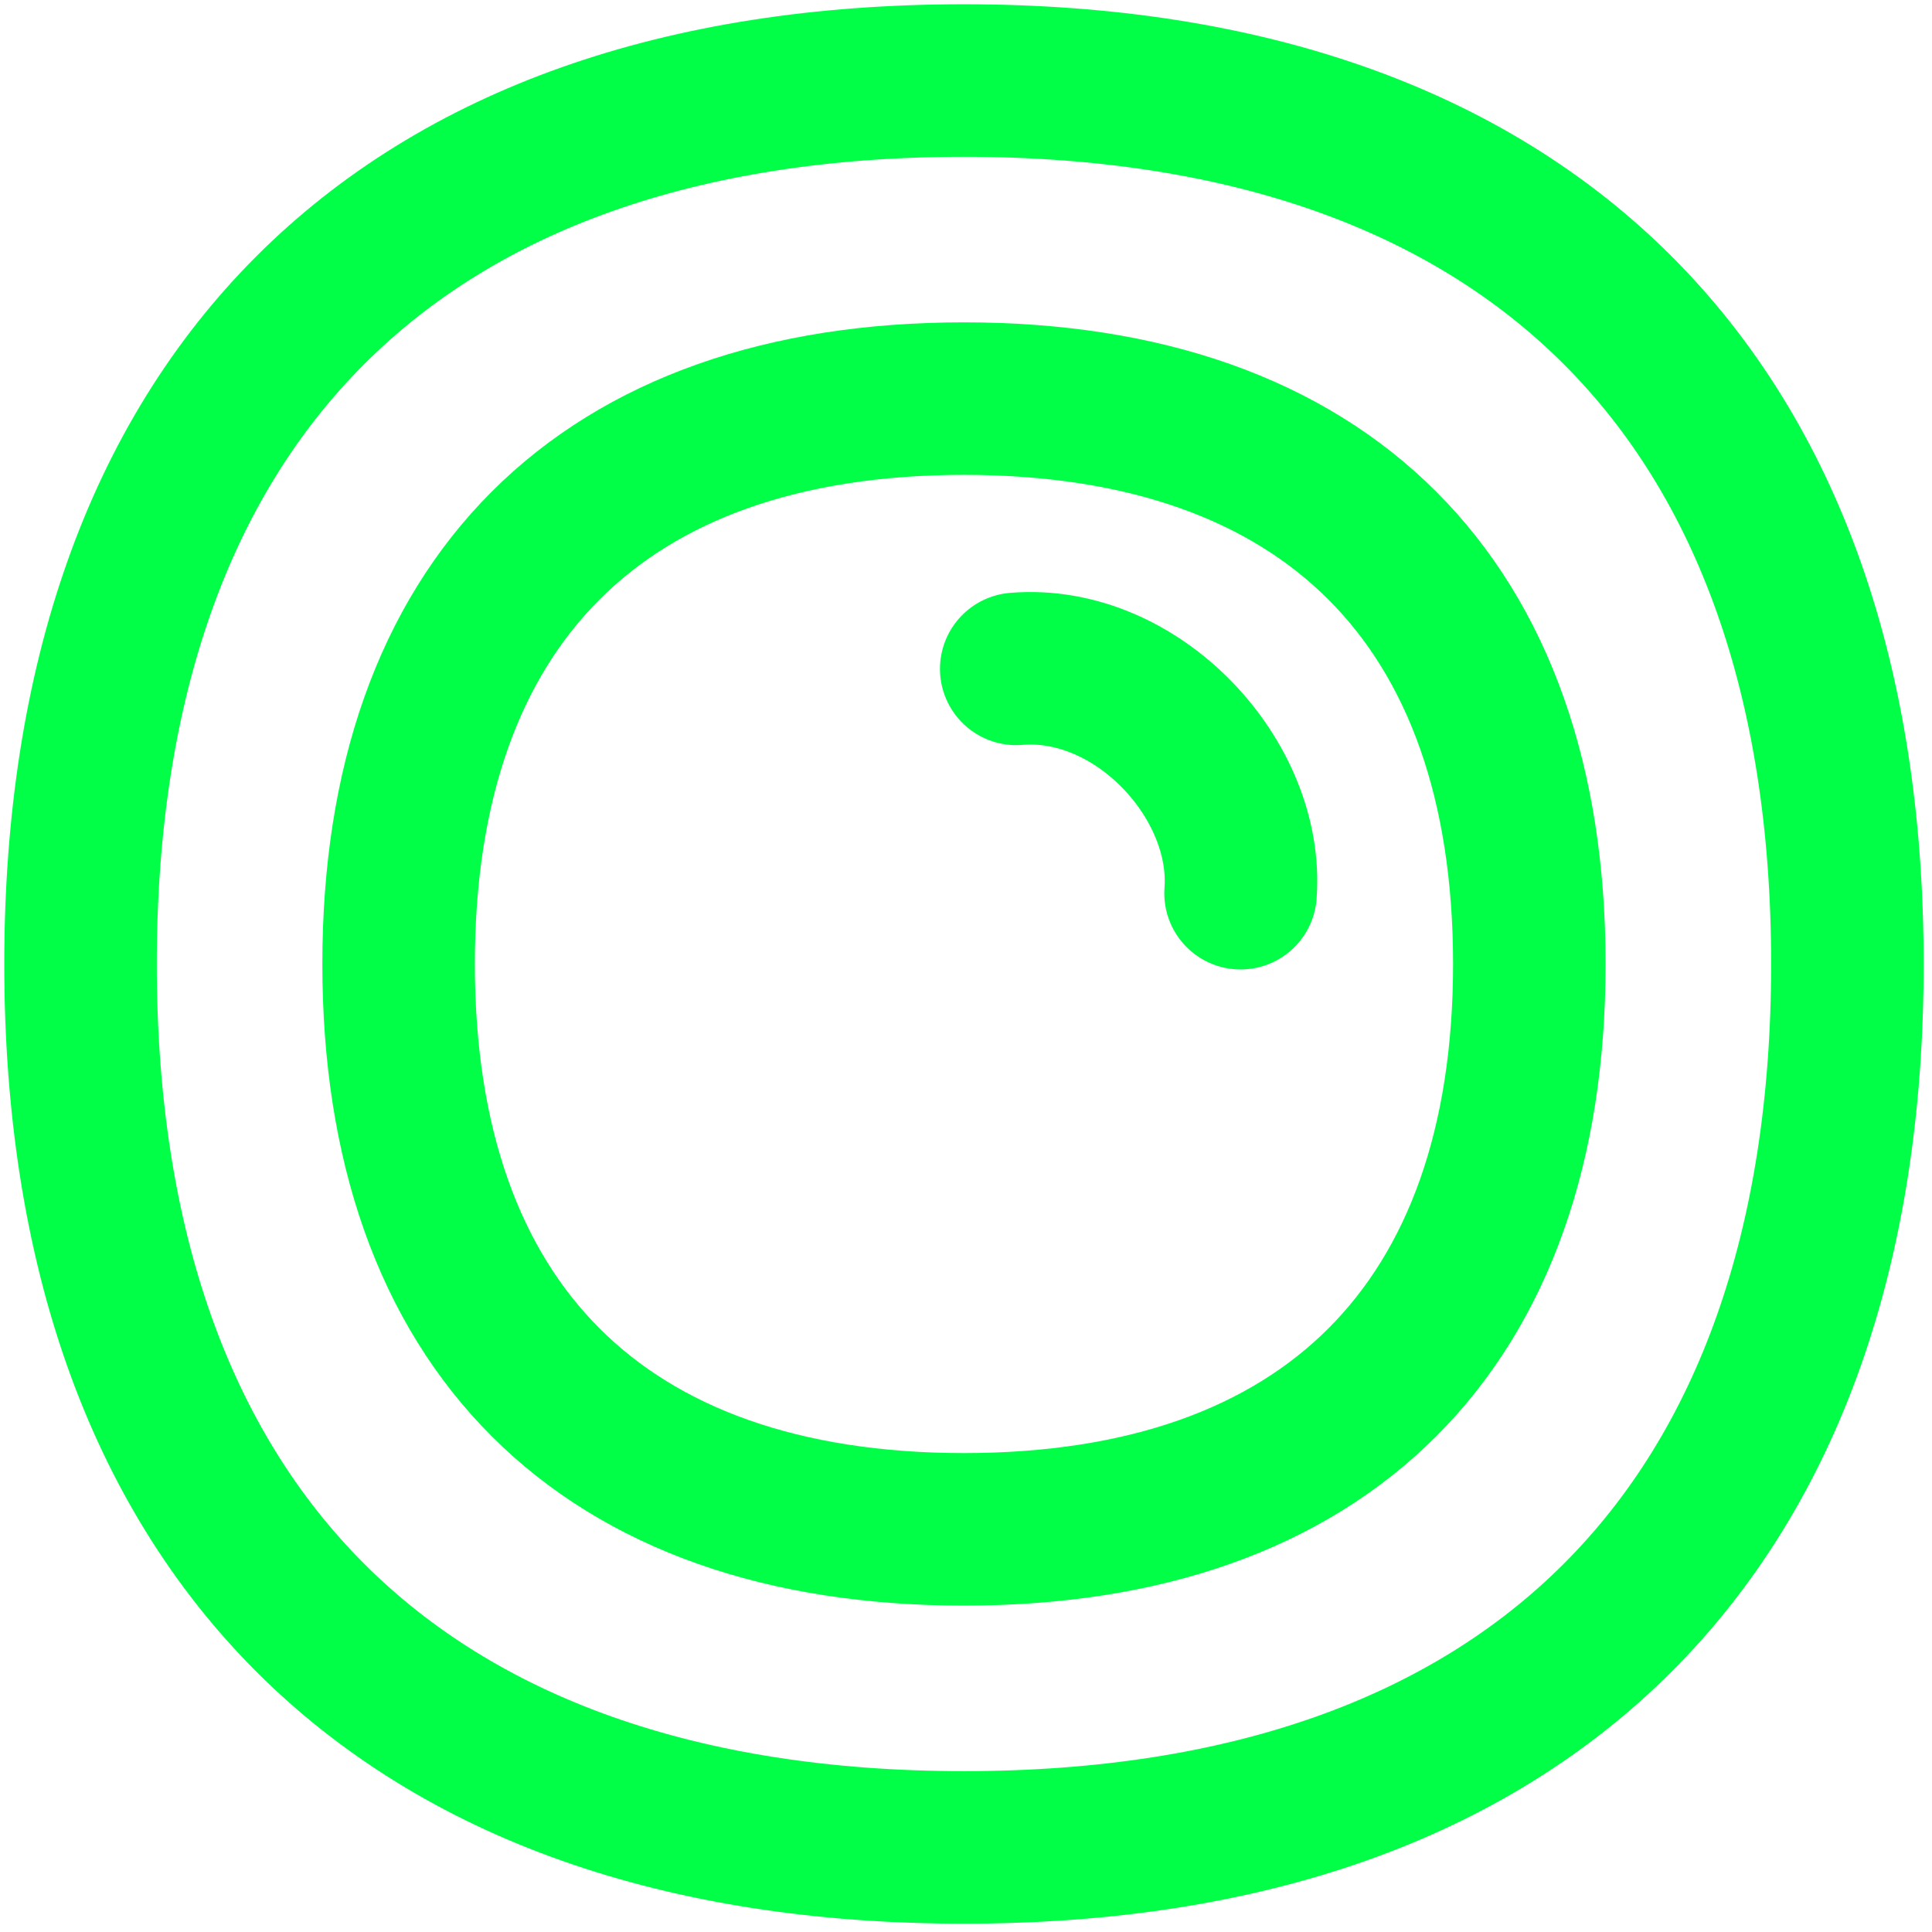 <svg width="100%" height="100%" viewBox="0 0 19 19" fill="none" xmlns="http://www.w3.org/2000/svg">
<path d="M12.2 8.784C12.284 7.666 11.184 6.479 9.994 6.578" stroke="#02FF47" stroke-width="1.5" stroke-linecap="round" stroke-linejoin="round"/>
<path d="M9.48 18.168C15.04 18.168 18.168 15.04 18.168 9.48C18.168 3.92 15.04 0.792 9.48 0.792C3.92 0.792 0.792 3.92 0.792 9.48C0.792 15.04 3.92 18.168 9.48 18.168Z" stroke="#02FF47" stroke-width="1.5" stroke-linecap="round" stroke-linejoin="round"/>
<path d="M9.48 15.04C13.038 15.04 15.04 13.038 15.04 9.48C15.04 5.922 13.038 3.92 9.48 3.92C5.922 3.92 3.92 5.922 3.92 9.48C3.92 13.038 5.922 15.04 9.48 15.04Z" stroke="#02FF47" stroke-width="1.5" stroke-linecap="round" stroke-linejoin="round"/>
</svg>
